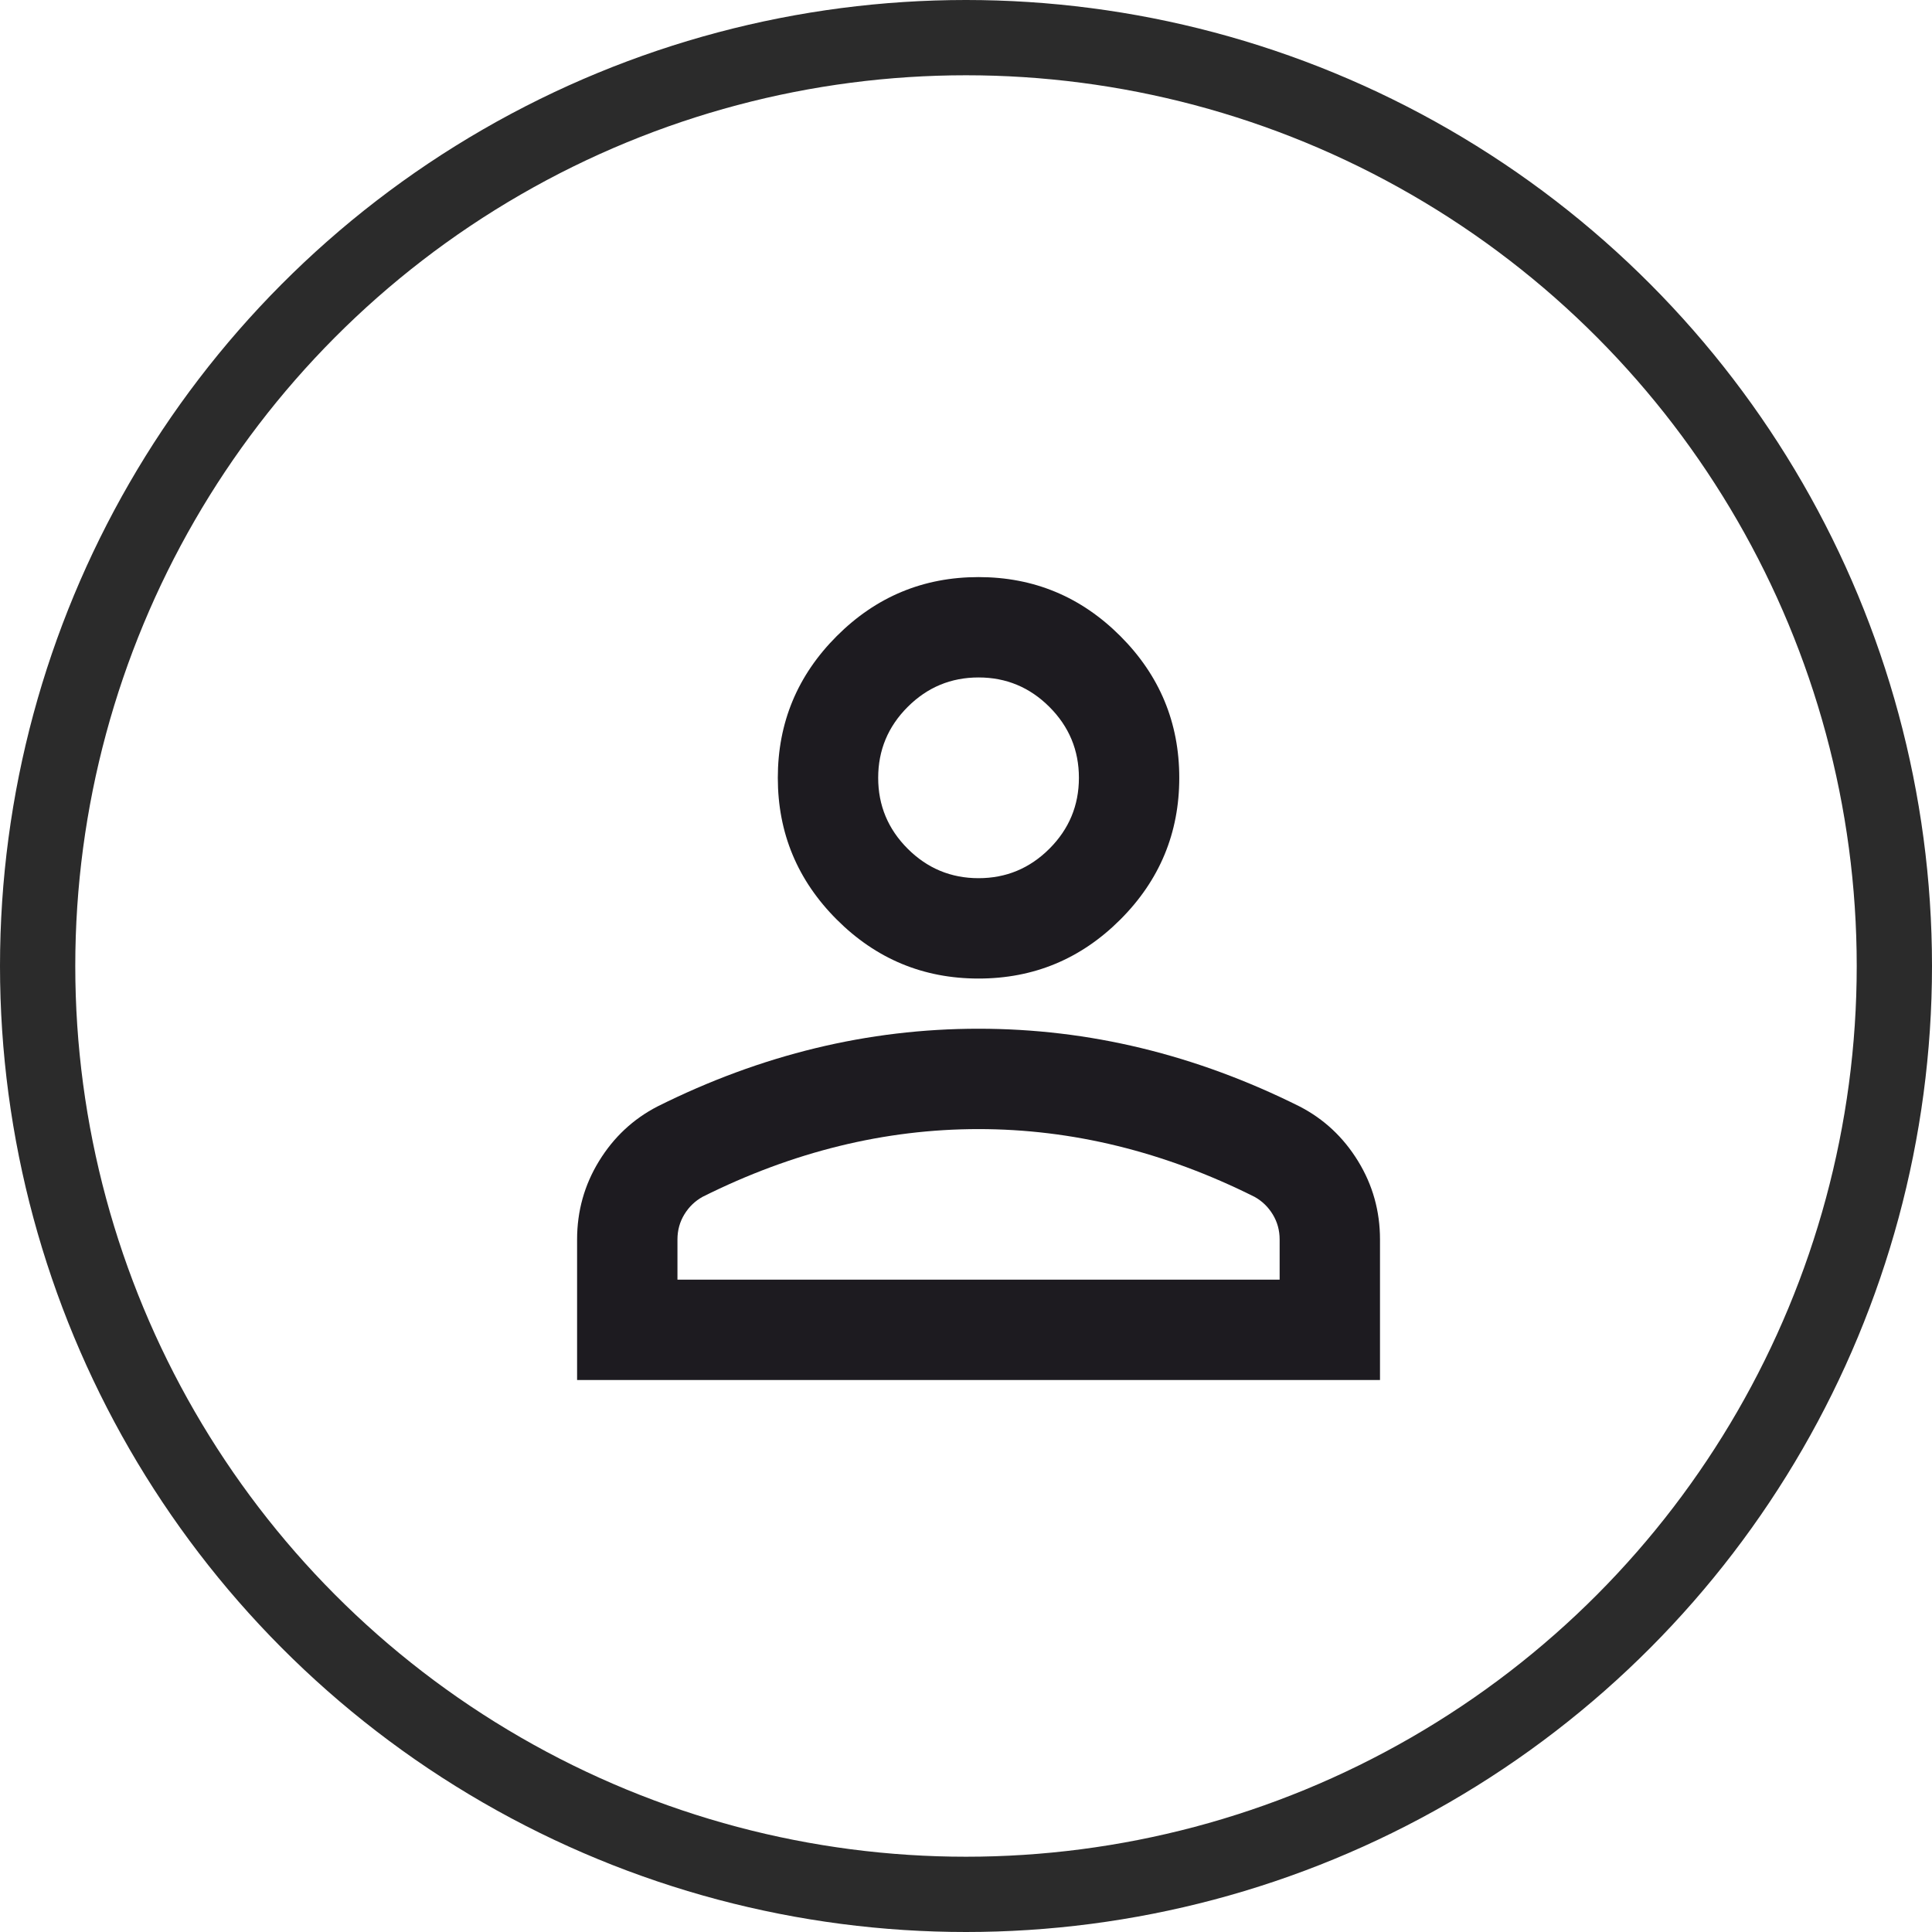 <svg width="77" height="77" viewBox="0 0 77 77" fill="none" xmlns="http://www.w3.org/2000/svg">
<path d="M39 39C36.8 39 34.917 38.217 33.35 36.65C31.783 35.083 31 33.2 31 31C31 28.8 31.783 26.917 33.35 25.35C34.917 23.783 36.8 23 39 23C41.2 23 43.083 23.783 44.65 25.35C46.217 26.917 47 28.8 47 31C47 33.2 46.217 35.083 44.65 36.65C43.083 38.217 41.2 39 39 39ZM23 55V49.4C23 48.267 23.292 47.225 23.875 46.275C24.458 45.325 25.233 44.6 26.2 44.1C28.267 43.067 30.367 42.292 32.5 41.775C34.633 41.258 36.8 41 39 41C41.2 41 43.367 41.258 45.5 41.775C47.633 42.292 49.733 43.067 51.8 44.1C52.767 44.6 53.542 45.325 54.125 46.275C54.708 47.225 55 48.267 55 49.4V55H23ZM27 51H51V49.4C51 49.033 50.908 48.7 50.725 48.4C50.542 48.1 50.3 47.867 50 47.7C48.2 46.8 46.383 46.125 44.55 45.675C42.717 45.225 40.867 45 39 45C37.133 45 35.283 45.225 33.45 45.675C31.617 46.125 29.8 46.8 28 47.7C27.7 47.867 27.458 48.1 27.275 48.4C27.092 48.7 27 49.033 27 49.4V51ZM39 35C40.1 35 41.042 34.608 41.825 33.825C42.608 33.042 43 32.1 43 31C43 29.9 42.608 28.958 41.825 28.175C41.042 27.392 40.1 27 39 27C37.9 27 36.958 27.392 36.175 28.175C35.392 28.958 35 29.9 35 31C35 32.1 35.392 33.042 36.175 33.825C36.958 34.608 37.9 35 39 35Z" fill="#1D1B20"/>
<circle cx="38.5" cy="38.5" r="37" stroke="#2B2B2B" stroke-width="3"/>
</svg>
